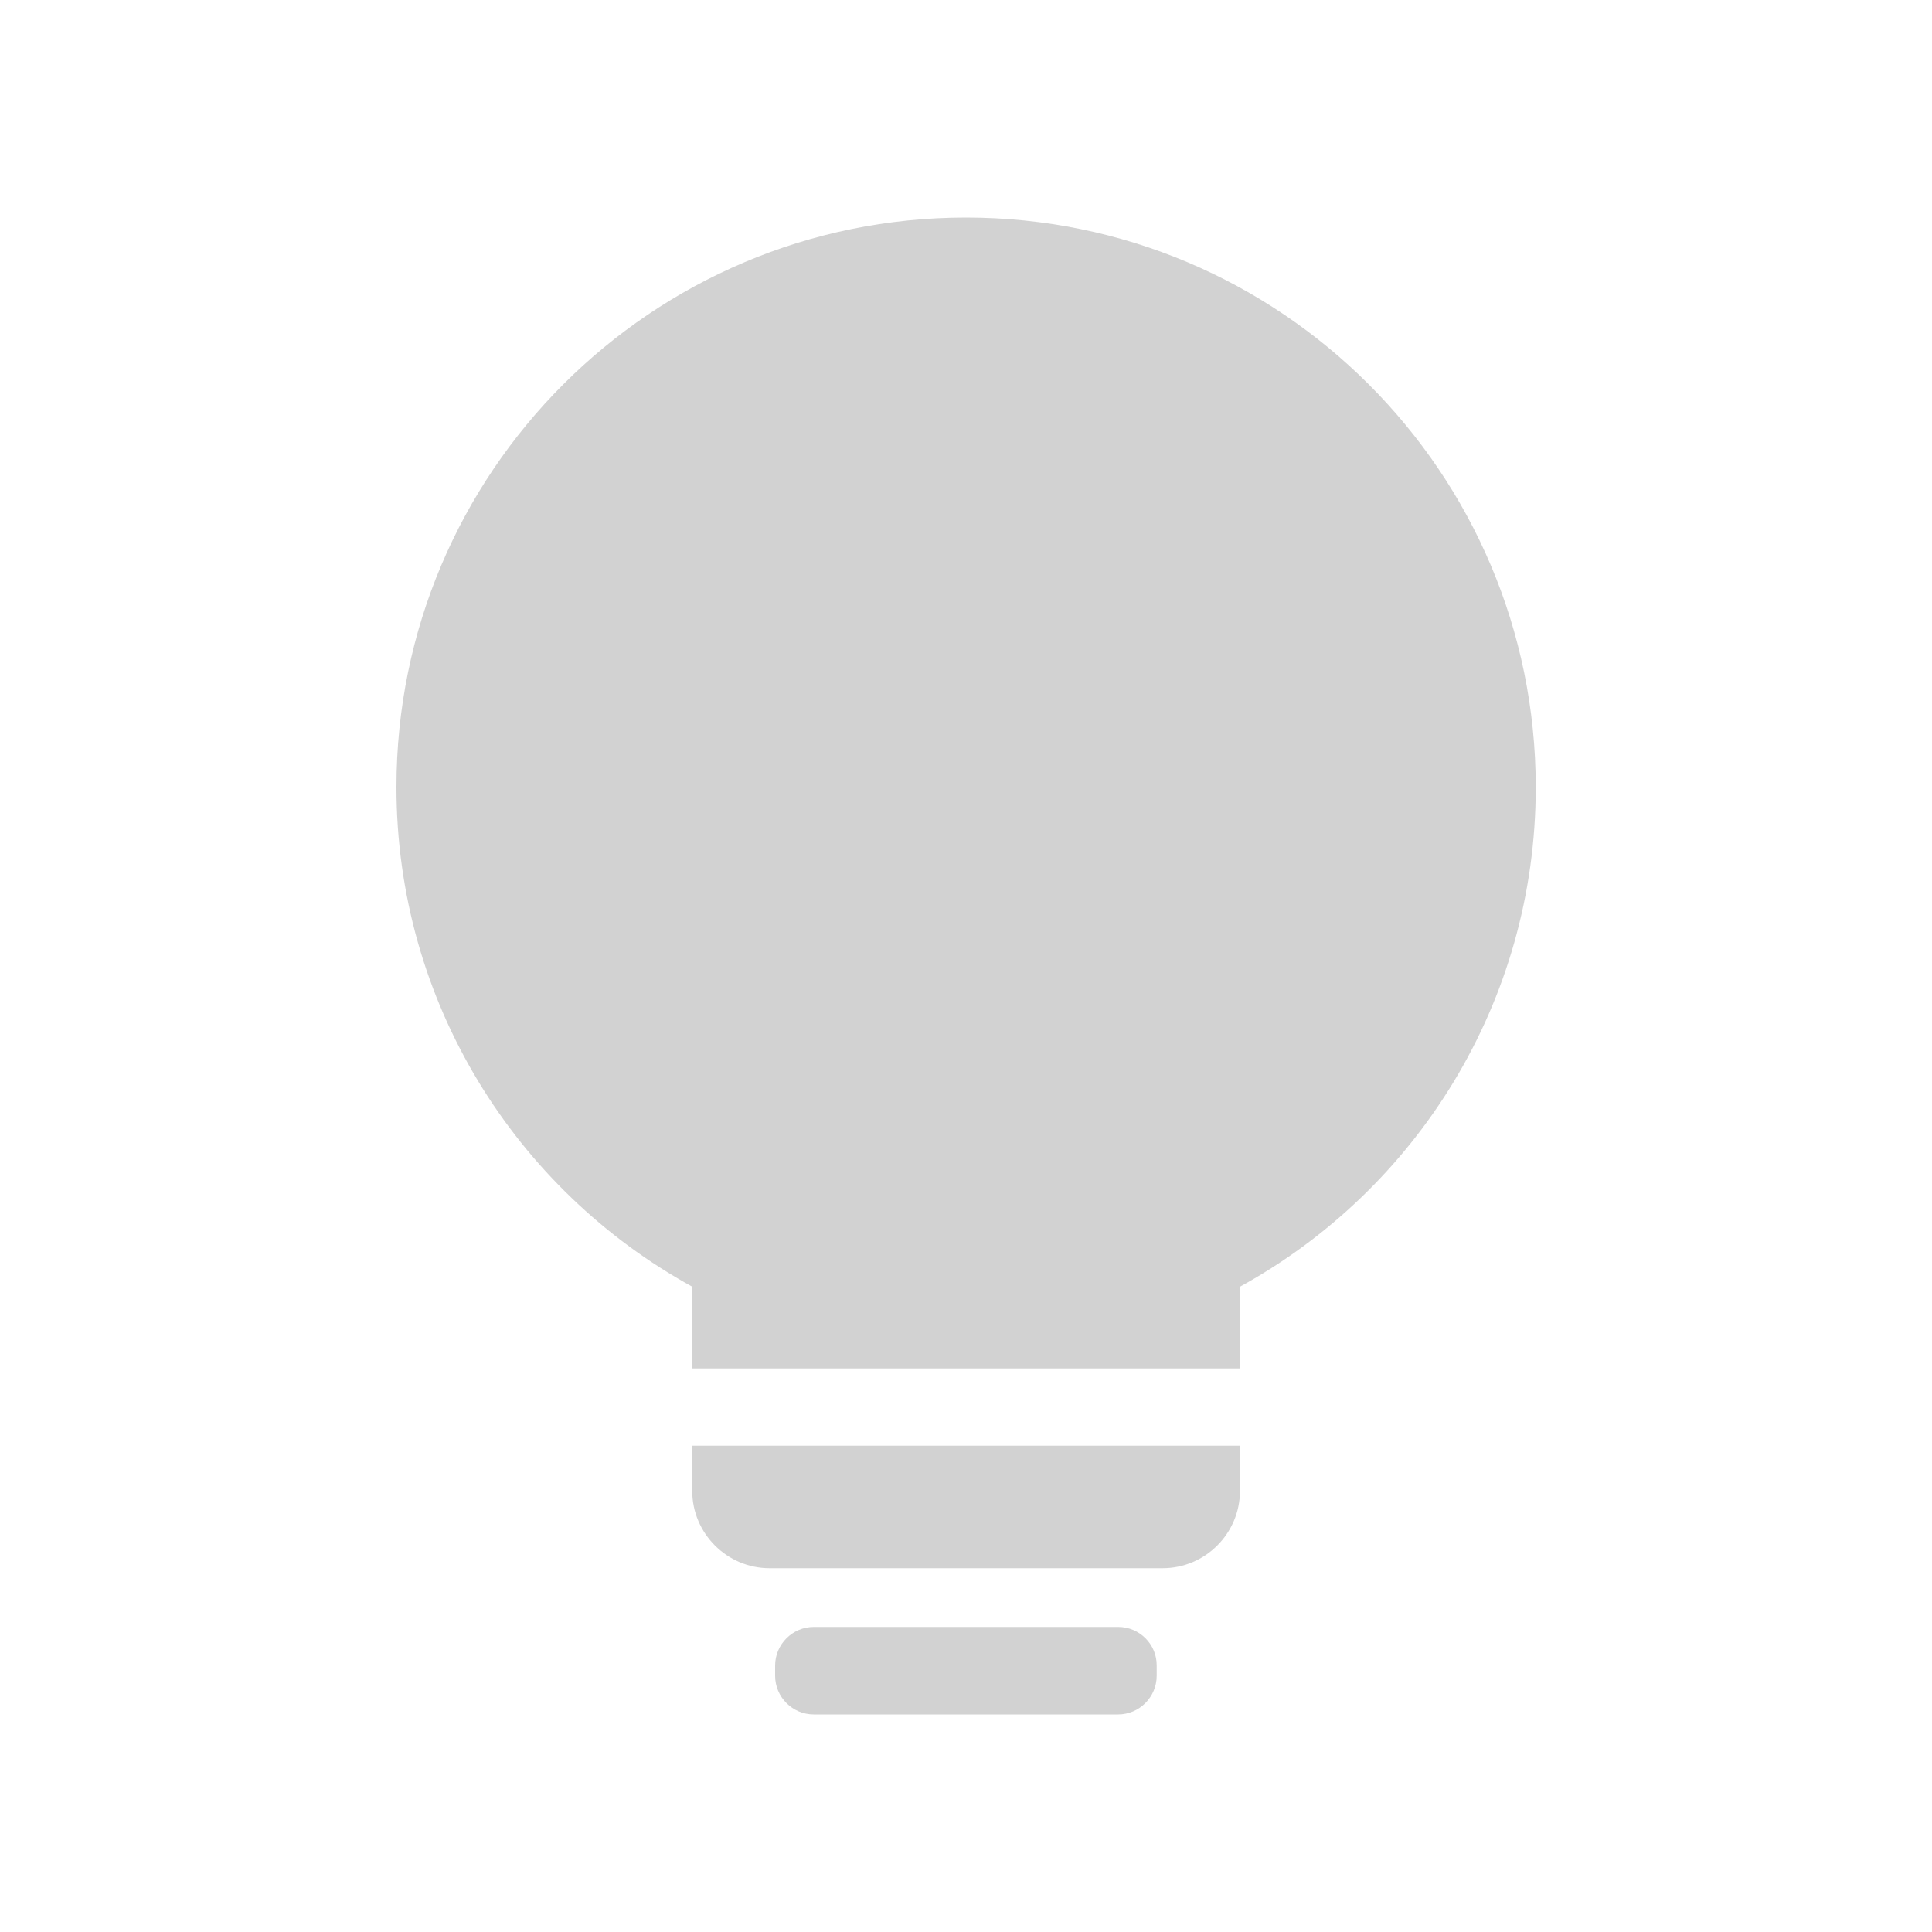 <?xml version="1.0" standalone="no"?><!DOCTYPE svg PUBLIC "-//W3C//DTD SVG 1.1//EN" "http://www.w3.org/Graphics/SVG/1.1/DTD/svg11.dtd"><svg t="1579157955867" class="icon" viewBox="0 0 1024 1024" version="1.1" xmlns="http://www.w3.org/2000/svg" p-id="6558" xmlns:xlink="http://www.w3.org/1999/xlink" width="128" height="128"><defs><style type="text/css"></style></defs><path d="M366.899 790.221c0 22.528 18.432 40.96 40.96 40.96h208.384c22.528 0 40.96-18.432 40.96-40.96v-23.962H366.899v23.962zM512 115.302c-166.707 0-301.875 135.168-301.875 301.875 0 114.176 63.386 213.402 156.774 264.806v43.315h290.304V681.984c93.389-51.302 156.774-150.63 156.774-264.806-0.102-166.707-135.27-301.875-301.978-301.875zM592.691 862.31H431.309c-11.264 0-20.48 9.216-20.48 20.48v5.427c0 11.264 9.216 20.48 20.48 20.48h161.28c11.264 0 20.48-9.216 20.48-20.48v-5.427c0.102-11.264-9.114-20.48-20.378-20.48z" p-id="6559" fill="#d2d2d2"></path></svg>